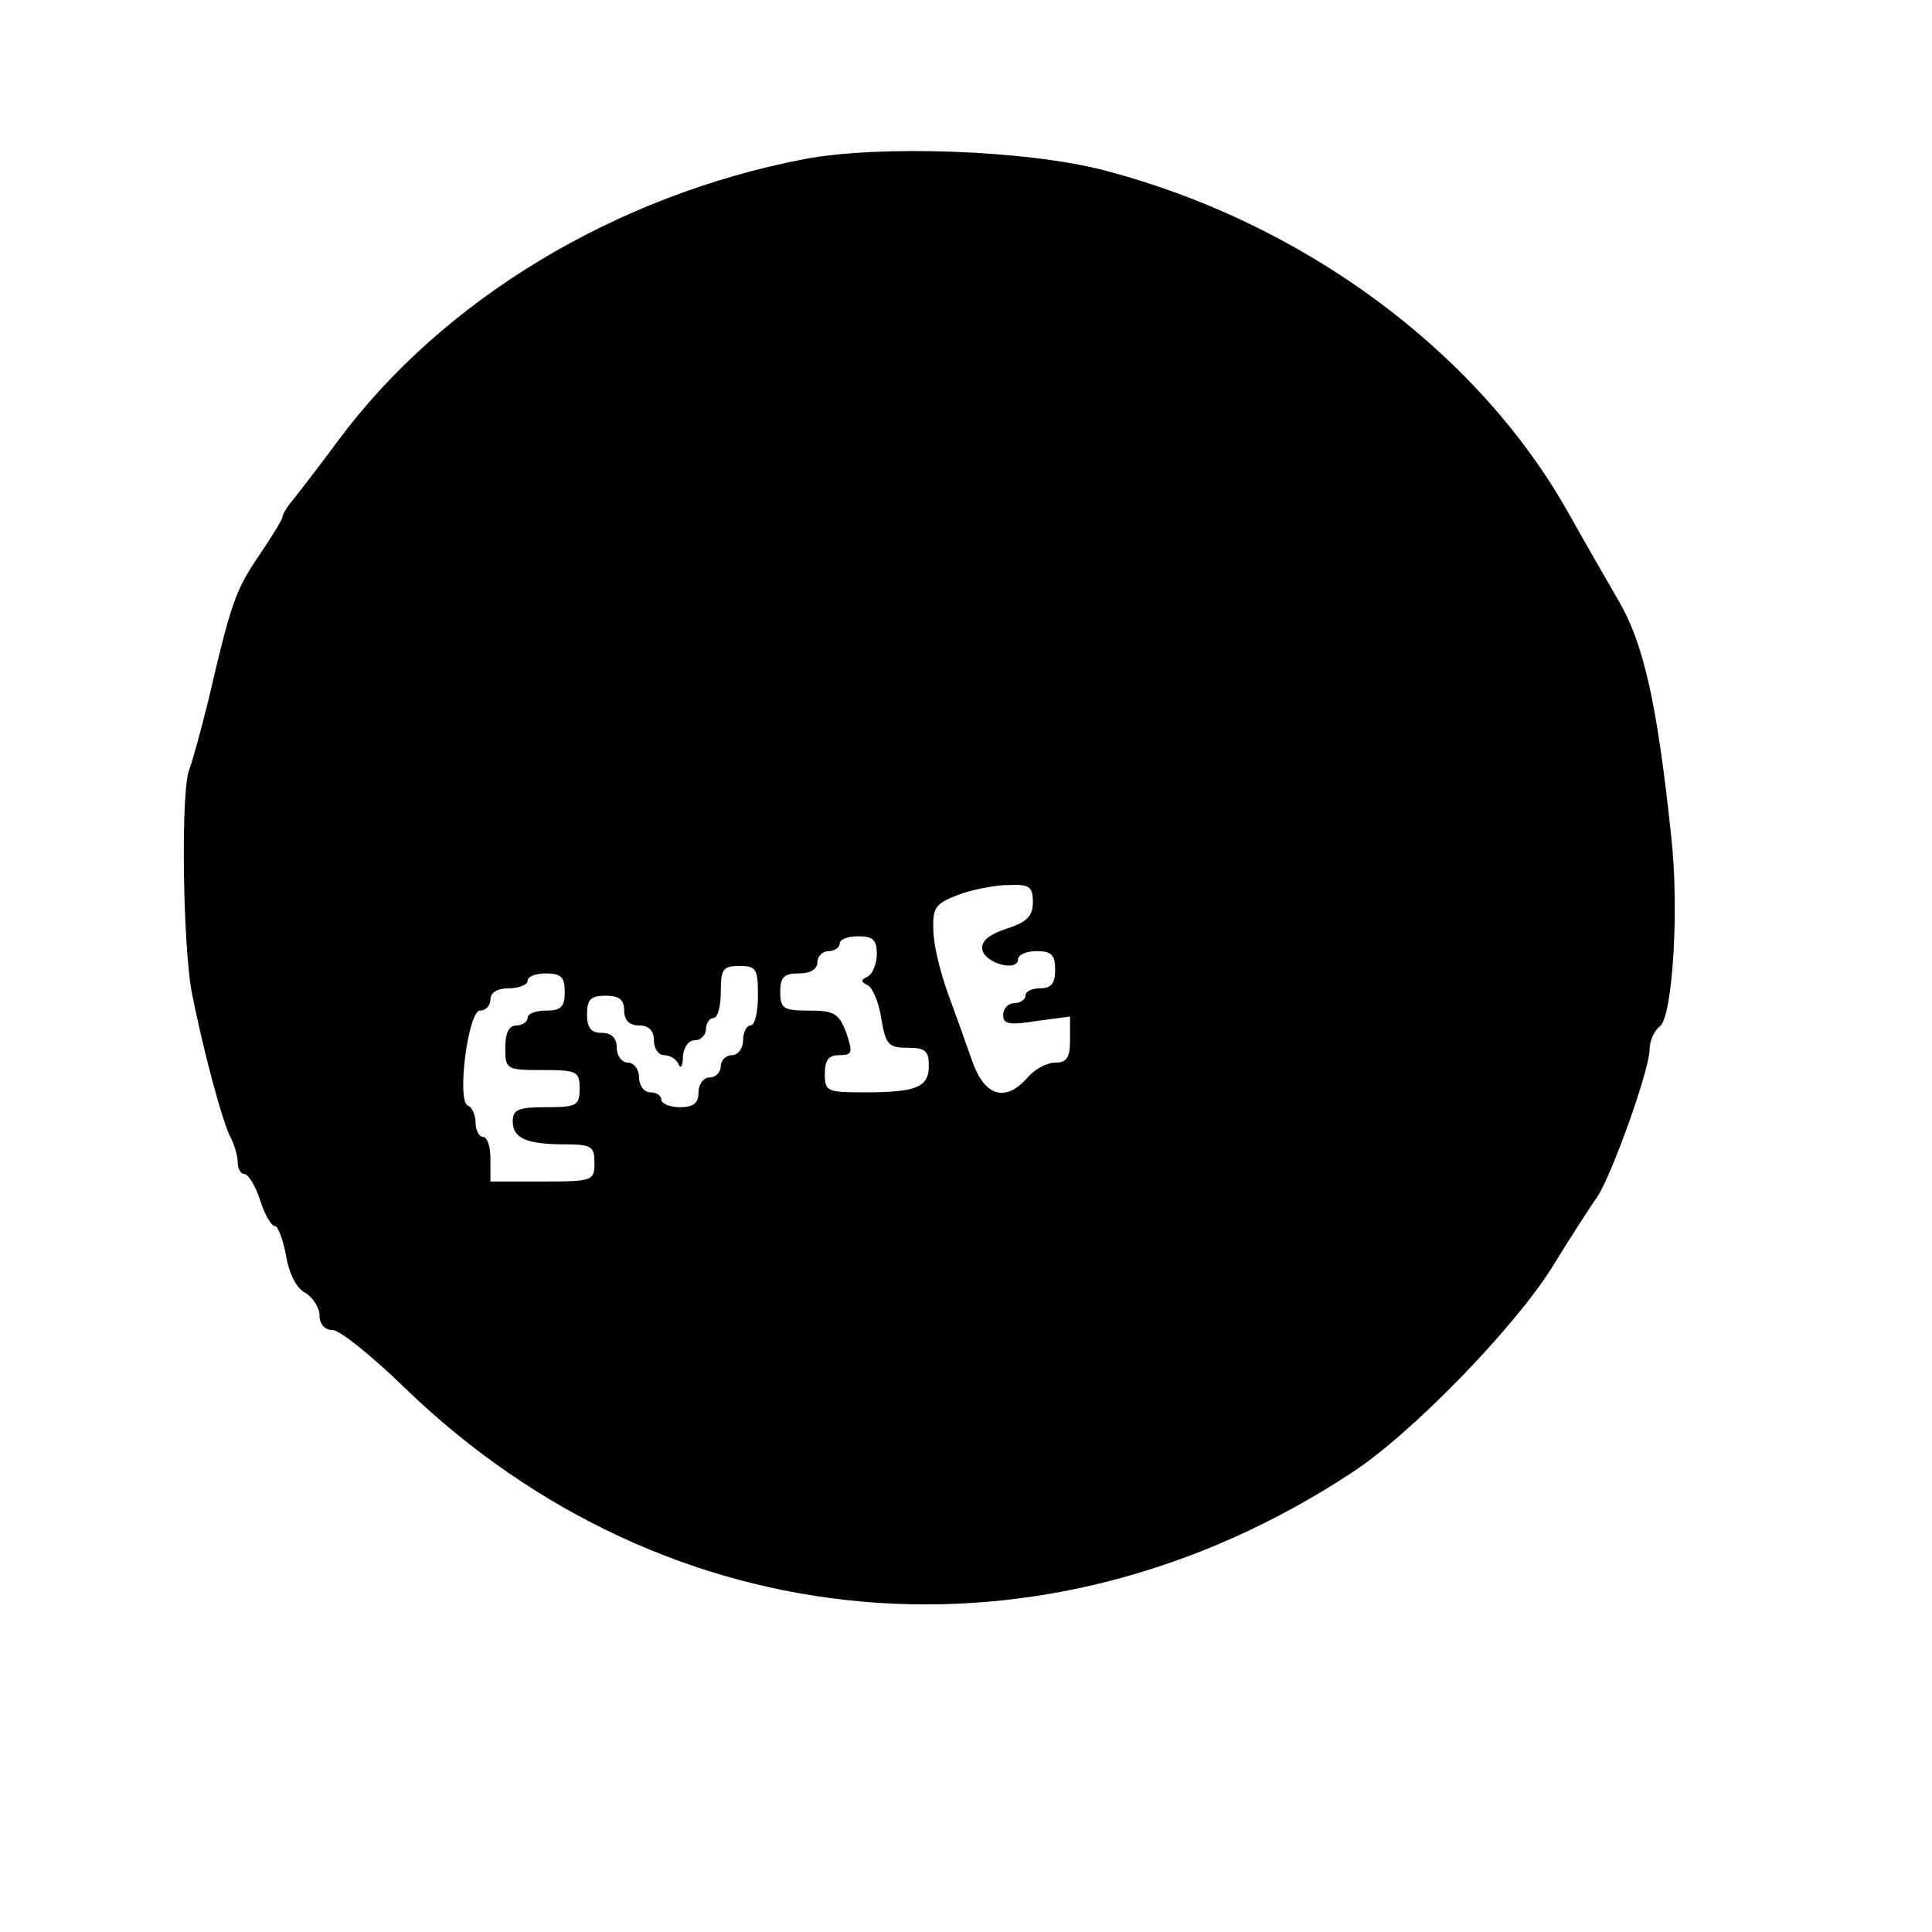 <?xml version="1.0" standalone="no"?>
<!DOCTYPE svg PUBLIC "-//W3C//DTD SVG 20010904//EN"
 "http://www.w3.org/TR/2001/REC-SVG-20010904/DTD/svg10.dtd">
<svg version="1.0" xmlns="http://www.w3.org/2000/svg"
 width="260pt" height="260pt" viewBox="0 0 260 260"
 preserveAspectRatio="xMidYMid meet">
<g transform="translate(0,260) scale(0.1,-0.1)"
fill="#000000" stroke="none">
<path d="M1083 2386 c-255 -49 -487 -189 -628 -379 -25 -34 -53 -70 -61 -80
-8 -9 -14 -20 -14 -23 0 -3 -14 -26 -31 -51 -32 -47 -38 -64 -68 -193 -10 -41
-22 -84 -26 -95 -12 -26 -9 -236 3 -300 15 -77 42 -178 53 -197 5 -10 9 -25 9
-33 0 -8 4 -15 9 -15 5 0 15 -16 21 -35 6 -19 15 -35 20 -35 4 0 11 -18 15
-40 4 -24 14 -44 26 -50 10 -6 19 -20 19 -30 0 -12 7 -20 18 -20 9 0 53 -35
97 -78 353 -341 859 -387 1274 -114 80 52 219 195 270 277 24 39 51 81 61 95
20 31 70 171 70 198 0 11 6 25 14 31 17 14 26 158 15 256 -19 179 -37 259 -71
317 -18 31 -49 85 -68 119 -123 218 -359 391 -625 460 -104 27 -301 34 -402
15z m307 -1000 c0 -19 -8 -27 -36 -36 -24 -8 -34 -17 -32 -28 4 -19 48 -30 48
-13 0 6 11 11 25 11 20 0 25 -5 25 -25 0 -18 -5 -25 -20 -25 -11 0 -20 -4 -20
-10 0 -5 -7 -10 -15 -10 -8 0 -15 -7 -15 -16 0 -12 8 -14 45 -8 l45 6 0 -31
c0 -24 -4 -31 -20 -31 -11 0 -28 -9 -37 -20 -30 -34 -58 -26 -75 23 -8 23 -23
65 -33 92 -10 28 -19 65 -19 84 -1 30 3 35 34 47 19 7 50 13 68 13 27 1 32 -2
32 -23z m-210 -70 c0 -13 -6 -27 -12 -30 -10 -5 -10 -7 0 -12 6 -3 15 -23 18
-45 6 -35 10 -39 35 -39 24 0 29 -4 29 -24 0 -29 -16 -36 -86 -36 -51 0 -54 1
-54 25 0 18 5 25 19 25 18 0 19 3 10 30 -10 26 -16 30 -50 30 -35 0 -39 3 -39
25 0 20 5 25 25 25 16 0 25 6 25 15 0 8 7 15 15 15 8 0 15 5 15 10 0 6 11 10
25 10 20 0 25 -5 25 -24z m-160 -56 c0 -22 -4 -40 -10 -40 -5 0 -10 -9 -10
-20 0 -11 -7 -20 -15 -20 -8 0 -15 -7 -15 -15 0 -8 -7 -15 -15 -15 -8 0 -15
-9 -15 -20 0 -15 -7 -20 -25 -20 -14 0 -25 5 -25 10 0 6 -7 10 -15 10 -8 0
-15 9 -15 20 0 11 -7 20 -15 20 -8 0 -15 9 -15 20 0 13 -7 20 -20 20 -15 0
-20 7 -20 25 0 20 5 25 25 25 18 0 25 -5 25 -20 0 -13 7 -20 20 -20 13 0 20
-7 20 -20 0 -11 6 -20 14 -20 8 0 17 -6 19 -12 3 -7 6 -3 6 10 1 12 7 22 16
22 8 0 15 7 15 15 0 8 5 15 10 15 6 0 10 16 10 35 0 31 3 35 25 35 23 0 25 -4
25 -40z m-260 5 c0 -20 -5 -25 -25 -25 -14 0 -25 -4 -25 -10 0 -5 -7 -10 -15
-10 -10 0 -15 -10 -15 -30 0 -29 1 -30 50 -30 47 0 50 -2 50 -25 0 -23 -4 -25
-45 -25 -37 0 -45 -3 -45 -19 0 -23 19 -31 71 -31 35 0 39 -3 39 -25 0 -24 -2
-25 -70 -25 l-70 0 0 30 c0 17 -4 30 -10 30 -5 0 -10 9 -10 19 0 11 -5 21 -10
23 -16 5 0 128 16 128 8 0 14 7 14 15 0 9 9 15 25 15 14 0 25 5 25 10 0 6 11
10 25 10 20 0 25 -5 25 -25z"/>
</g>
</svg>
